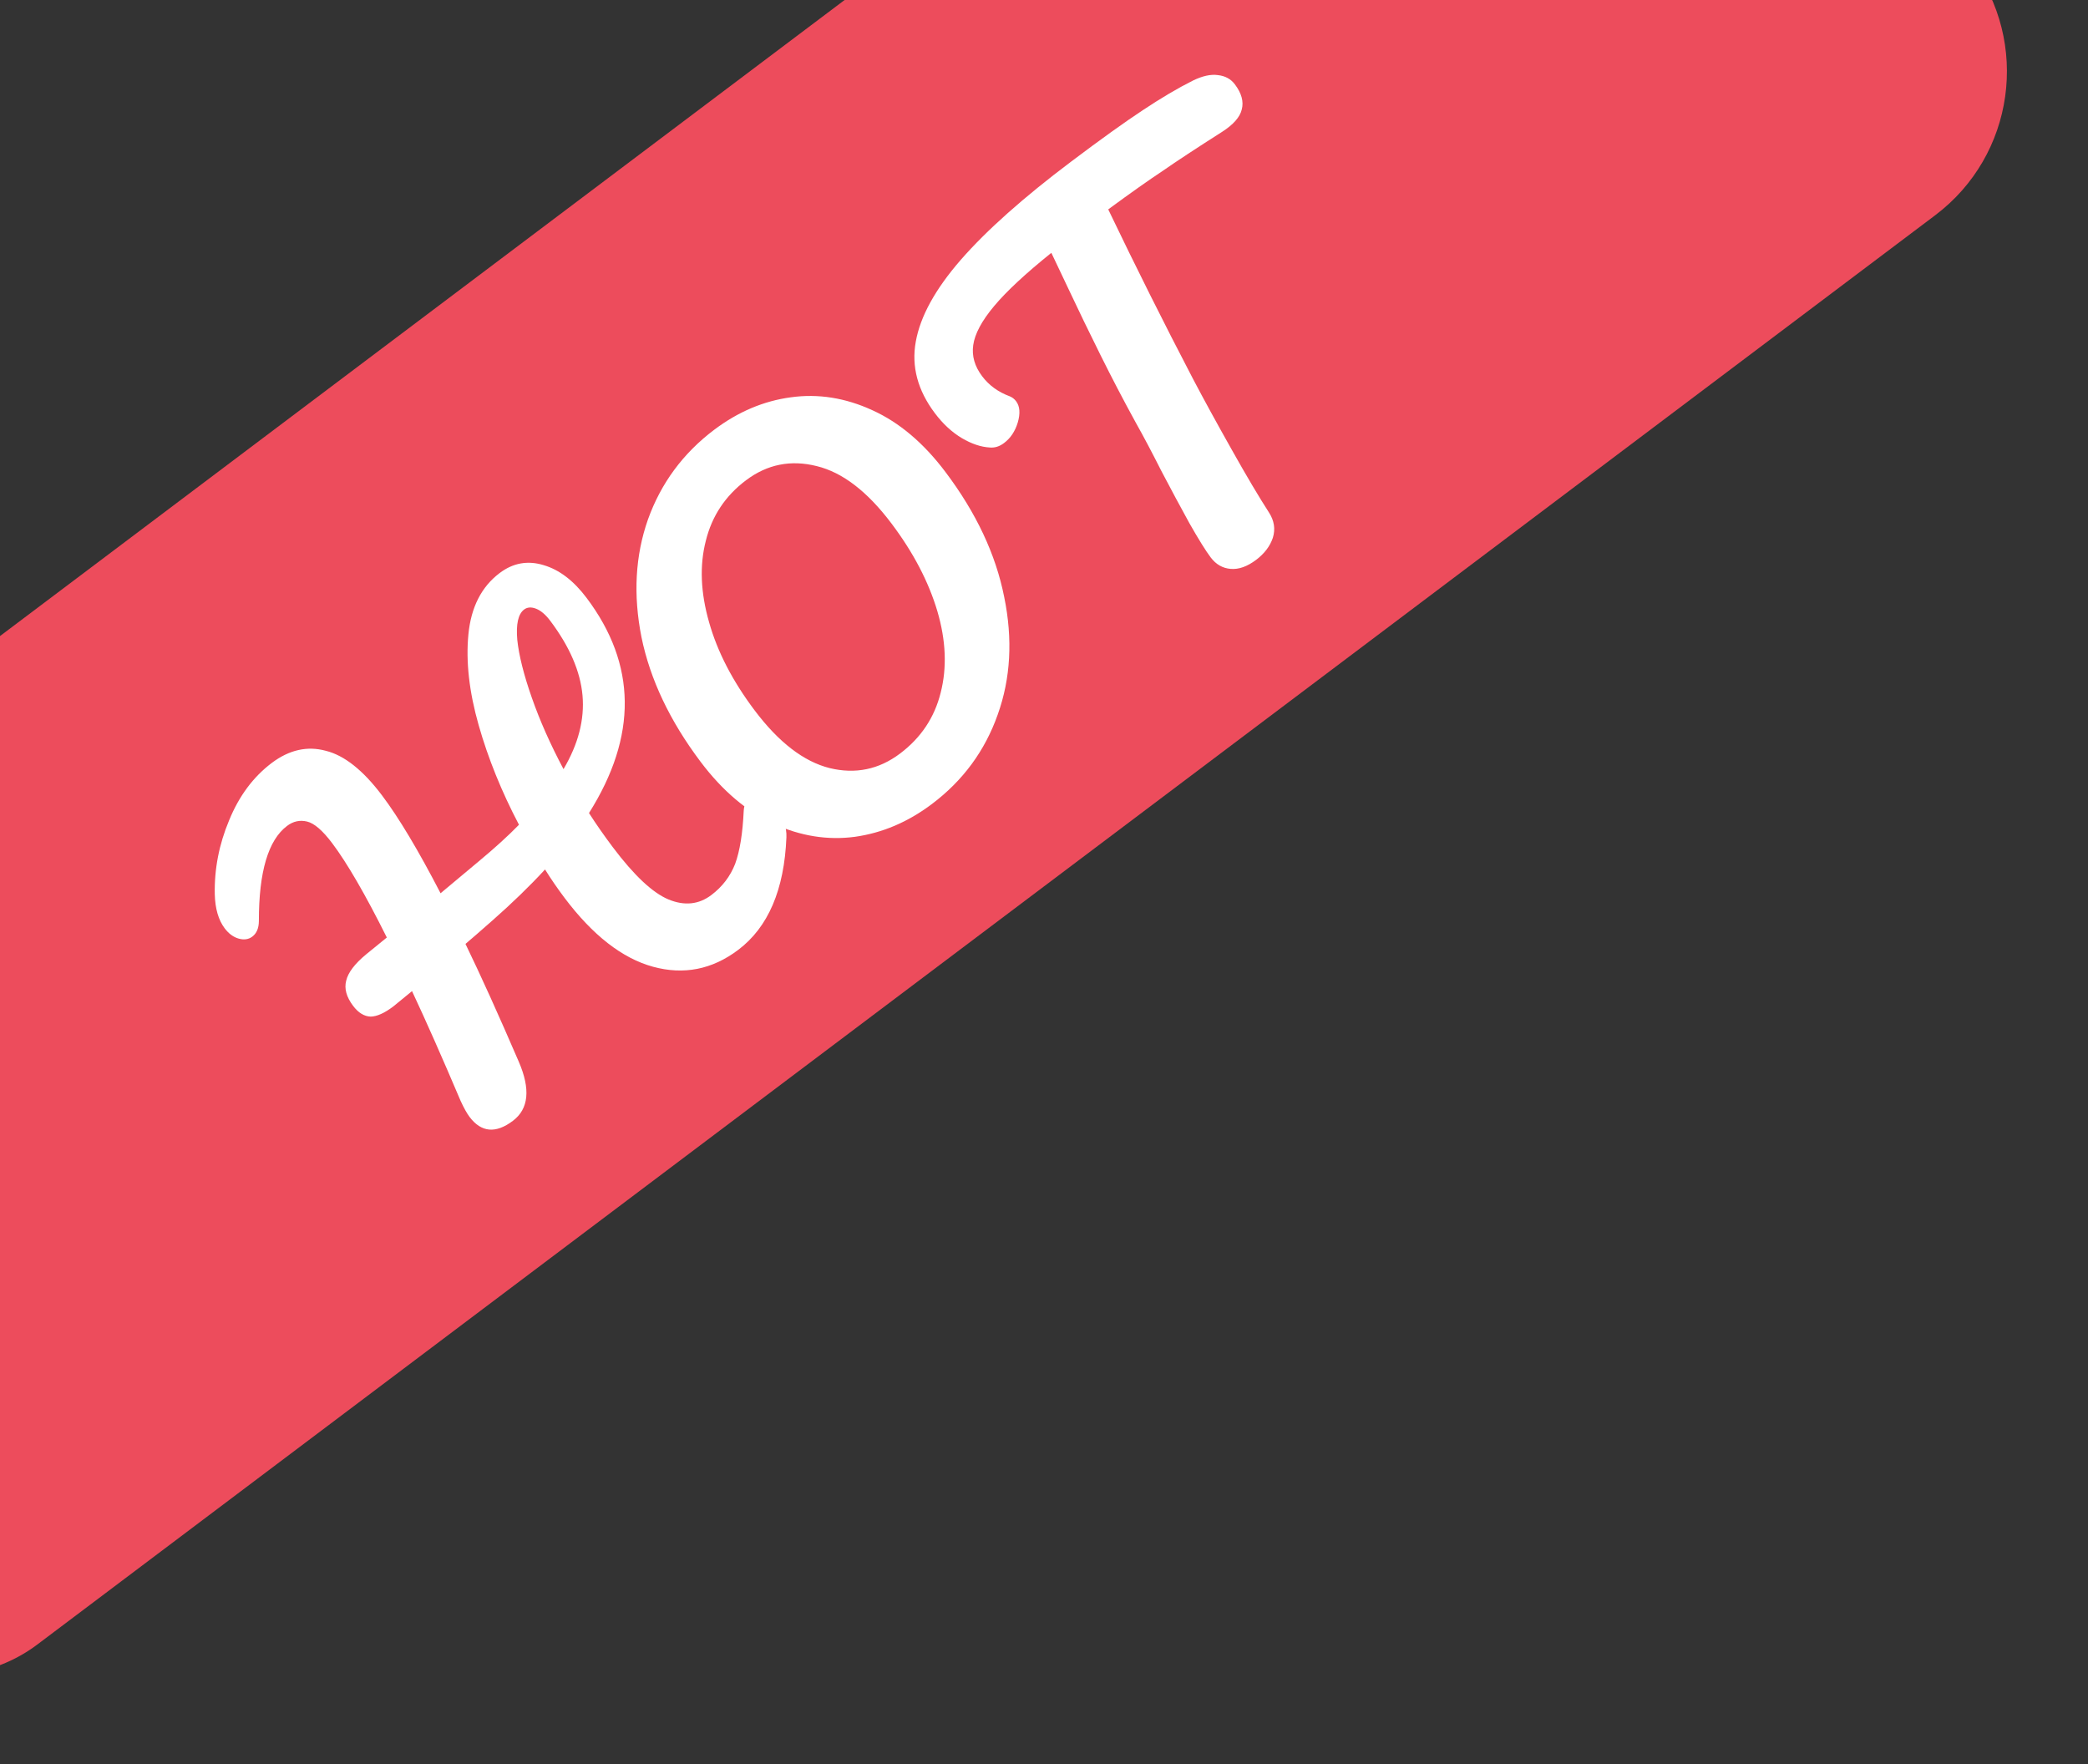 <svg width="58" height="49" viewBox="0 0 58 49" fill="none" xmlns="http://www.w3.org/2000/svg">
<rect x="0" y="0" width="58" height="49" fill="#333333" stroke="none"/>
<rect x="-16.797" y="30.317" width="76" height="23" rx="5" transform="rotate(-36.982 -16.797 30.317)" fill="#ED4C5C"/>
<path d="M20.843 22.135C20.94 22.062 21.048 22.051 21.168 22.101C21.295 22.145 21.417 22.246 21.535 22.403C21.754 22.693 21.857 22.978 21.845 23.256C21.786 24.714 21.339 25.757 20.504 26.386C19.781 26.931 18.992 27.086 18.139 26.853C17.285 26.619 16.466 25.981 15.68 24.937C15.489 24.683 15.309 24.422 15.14 24.151C14.716 24.611 14.229 25.083 13.682 25.565C13.316 25.887 13.066 26.105 12.93 26.219C13.353 27.092 13.846 28.181 14.409 29.487C14.741 30.253 14.687 30.802 14.247 31.133C13.77 31.493 13.368 31.456 13.043 31.024C12.97 30.927 12.887 30.779 12.795 30.579C12.28 29.367 11.83 28.35 11.445 27.53L10.925 27.956C10.679 28.142 10.47 28.235 10.296 28.238C10.117 28.232 9.954 28.133 9.808 27.939C9.623 27.693 9.559 27.461 9.616 27.242C9.668 27.016 9.853 26.772 10.169 26.51L10.745 26.041C10.148 24.844 9.641 23.97 9.225 23.418C8.961 23.068 8.73 22.868 8.53 22.82C8.33 22.772 8.144 22.812 7.973 22.942C7.451 23.335 7.19 24.214 7.191 25.581C7.19 25.78 7.129 25.925 7.01 26.015C6.906 26.094 6.78 26.113 6.632 26.072C6.485 26.031 6.355 25.936 6.242 25.787C6.068 25.556 5.976 25.24 5.966 24.838C5.952 24.137 6.085 23.452 6.365 22.785C6.64 22.111 7.035 21.58 7.549 21.192C8.034 20.828 8.533 20.715 9.047 20.854C9.562 20.98 10.084 21.393 10.612 22.094C11.078 22.712 11.62 23.619 12.238 24.812L13.292 23.931C13.745 23.555 14.119 23.214 14.416 22.909C13.932 21.988 13.559 21.066 13.296 20.142C13.033 19.219 12.938 18.379 13.011 17.623C13.084 16.867 13.374 16.298 13.881 15.916C14.254 15.635 14.661 15.563 15.101 15.698C15.537 15.826 15.934 16.129 16.293 16.606C17.686 18.455 17.708 20.447 16.361 22.584C16.563 22.899 16.785 23.216 17.026 23.537C17.616 24.32 18.131 24.802 18.572 24.985C19.013 25.166 19.409 25.126 19.759 24.862C20.065 24.631 20.285 24.343 20.421 23.995C20.551 23.64 20.63 23.148 20.659 22.519C20.67 22.347 20.731 22.219 20.843 22.135ZM14.558 16.931C14.394 17.055 14.331 17.336 14.369 17.774C14.415 18.207 14.549 18.743 14.773 19.381C14.996 20.019 15.29 20.68 15.653 21.364C16.064 20.669 16.24 19.987 16.181 19.319C16.122 18.651 15.823 17.959 15.284 17.243C15.155 17.072 15.024 16.96 14.891 16.908C14.758 16.856 14.647 16.864 14.558 16.931ZM25.884 22.335C25.22 22.835 24.508 23.137 23.746 23.244C22.992 23.344 22.243 23.225 21.497 22.887C20.746 22.541 20.067 21.965 19.461 21.16C18.608 20.027 18.06 18.874 17.819 17.7C17.585 16.521 17.646 15.43 18 14.426C18.362 13.418 18.976 12.588 19.841 11.936C20.504 11.437 21.213 11.137 21.967 11.036C22.728 10.93 23.484 11.05 24.235 11.396C24.981 11.734 25.657 12.306 26.263 13.111C27.117 14.244 27.66 15.4 27.894 16.58C28.135 17.753 28.075 18.845 27.713 19.853C27.358 20.856 26.749 21.684 25.884 22.335ZM25.002 20.931C25.583 20.493 25.959 19.93 26.13 19.24C26.308 18.546 26.277 17.792 26.038 16.978C25.794 16.157 25.369 15.344 24.762 14.539C24.094 13.652 23.403 13.121 22.687 12.947C21.966 12.766 21.311 12.897 20.723 13.34C20.148 13.773 19.776 14.333 19.606 15.022C19.43 15.704 19.46 16.458 19.697 17.285C19.928 18.104 20.35 18.919 20.962 19.732C21.63 20.619 22.325 21.154 23.045 21.335C23.761 21.509 24.413 21.375 25.002 20.931ZM33.137 2.238C33.402 2.109 33.633 2.058 33.829 2.086C34.032 2.108 34.19 2.193 34.302 2.343C34.488 2.589 34.551 2.821 34.494 3.039C34.444 3.252 34.262 3.46 33.947 3.662C33.236 4.115 32.685 4.477 32.294 4.749C31.904 5.007 31.401 5.363 30.784 5.816C31.541 7.395 32.326 8.966 33.14 10.526C33.439 11.095 33.797 11.749 34.213 12.487C34.623 13.218 34.968 13.8 35.247 14.232C35.395 14.46 35.432 14.695 35.357 14.938C35.278 15.173 35.122 15.378 34.891 15.552C34.645 15.737 34.41 15.821 34.186 15.802C33.962 15.784 33.777 15.678 33.631 15.484C33.496 15.305 33.3 14.991 33.044 14.542C32.789 14.079 32.528 13.593 32.26 13.082C31.999 12.565 31.765 12.122 31.557 11.753C31.212 11.125 30.882 10.492 30.565 9.854C30.248 9.216 29.954 8.608 29.682 8.03C29.62 7.901 29.551 7.755 29.474 7.591C29.392 7.419 29.302 7.23 29.204 7.023C28.491 7.596 27.961 8.088 27.617 8.499C27.272 8.91 27.078 9.273 27.034 9.586C26.991 9.887 27.074 10.175 27.282 10.451C27.473 10.705 27.73 10.891 28.053 11.01C28.122 11.039 28.179 11.084 28.224 11.144C28.331 11.285 28.346 11.484 28.27 11.74C28.196 11.983 28.069 12.172 27.89 12.306C27.764 12.402 27.631 12.443 27.493 12.43C27.248 12.416 26.991 12.33 26.72 12.171C26.443 12.006 26.192 11.774 25.968 11.476C25.491 10.842 25.314 10.181 25.438 9.492C25.563 8.789 25.98 8.032 26.688 7.218C27.403 6.399 28.424 5.49 29.751 4.491C30.571 3.873 31.235 3.397 31.742 3.062C32.256 2.721 32.721 2.446 33.137 2.238Z" fill="white"/>
</svg>
